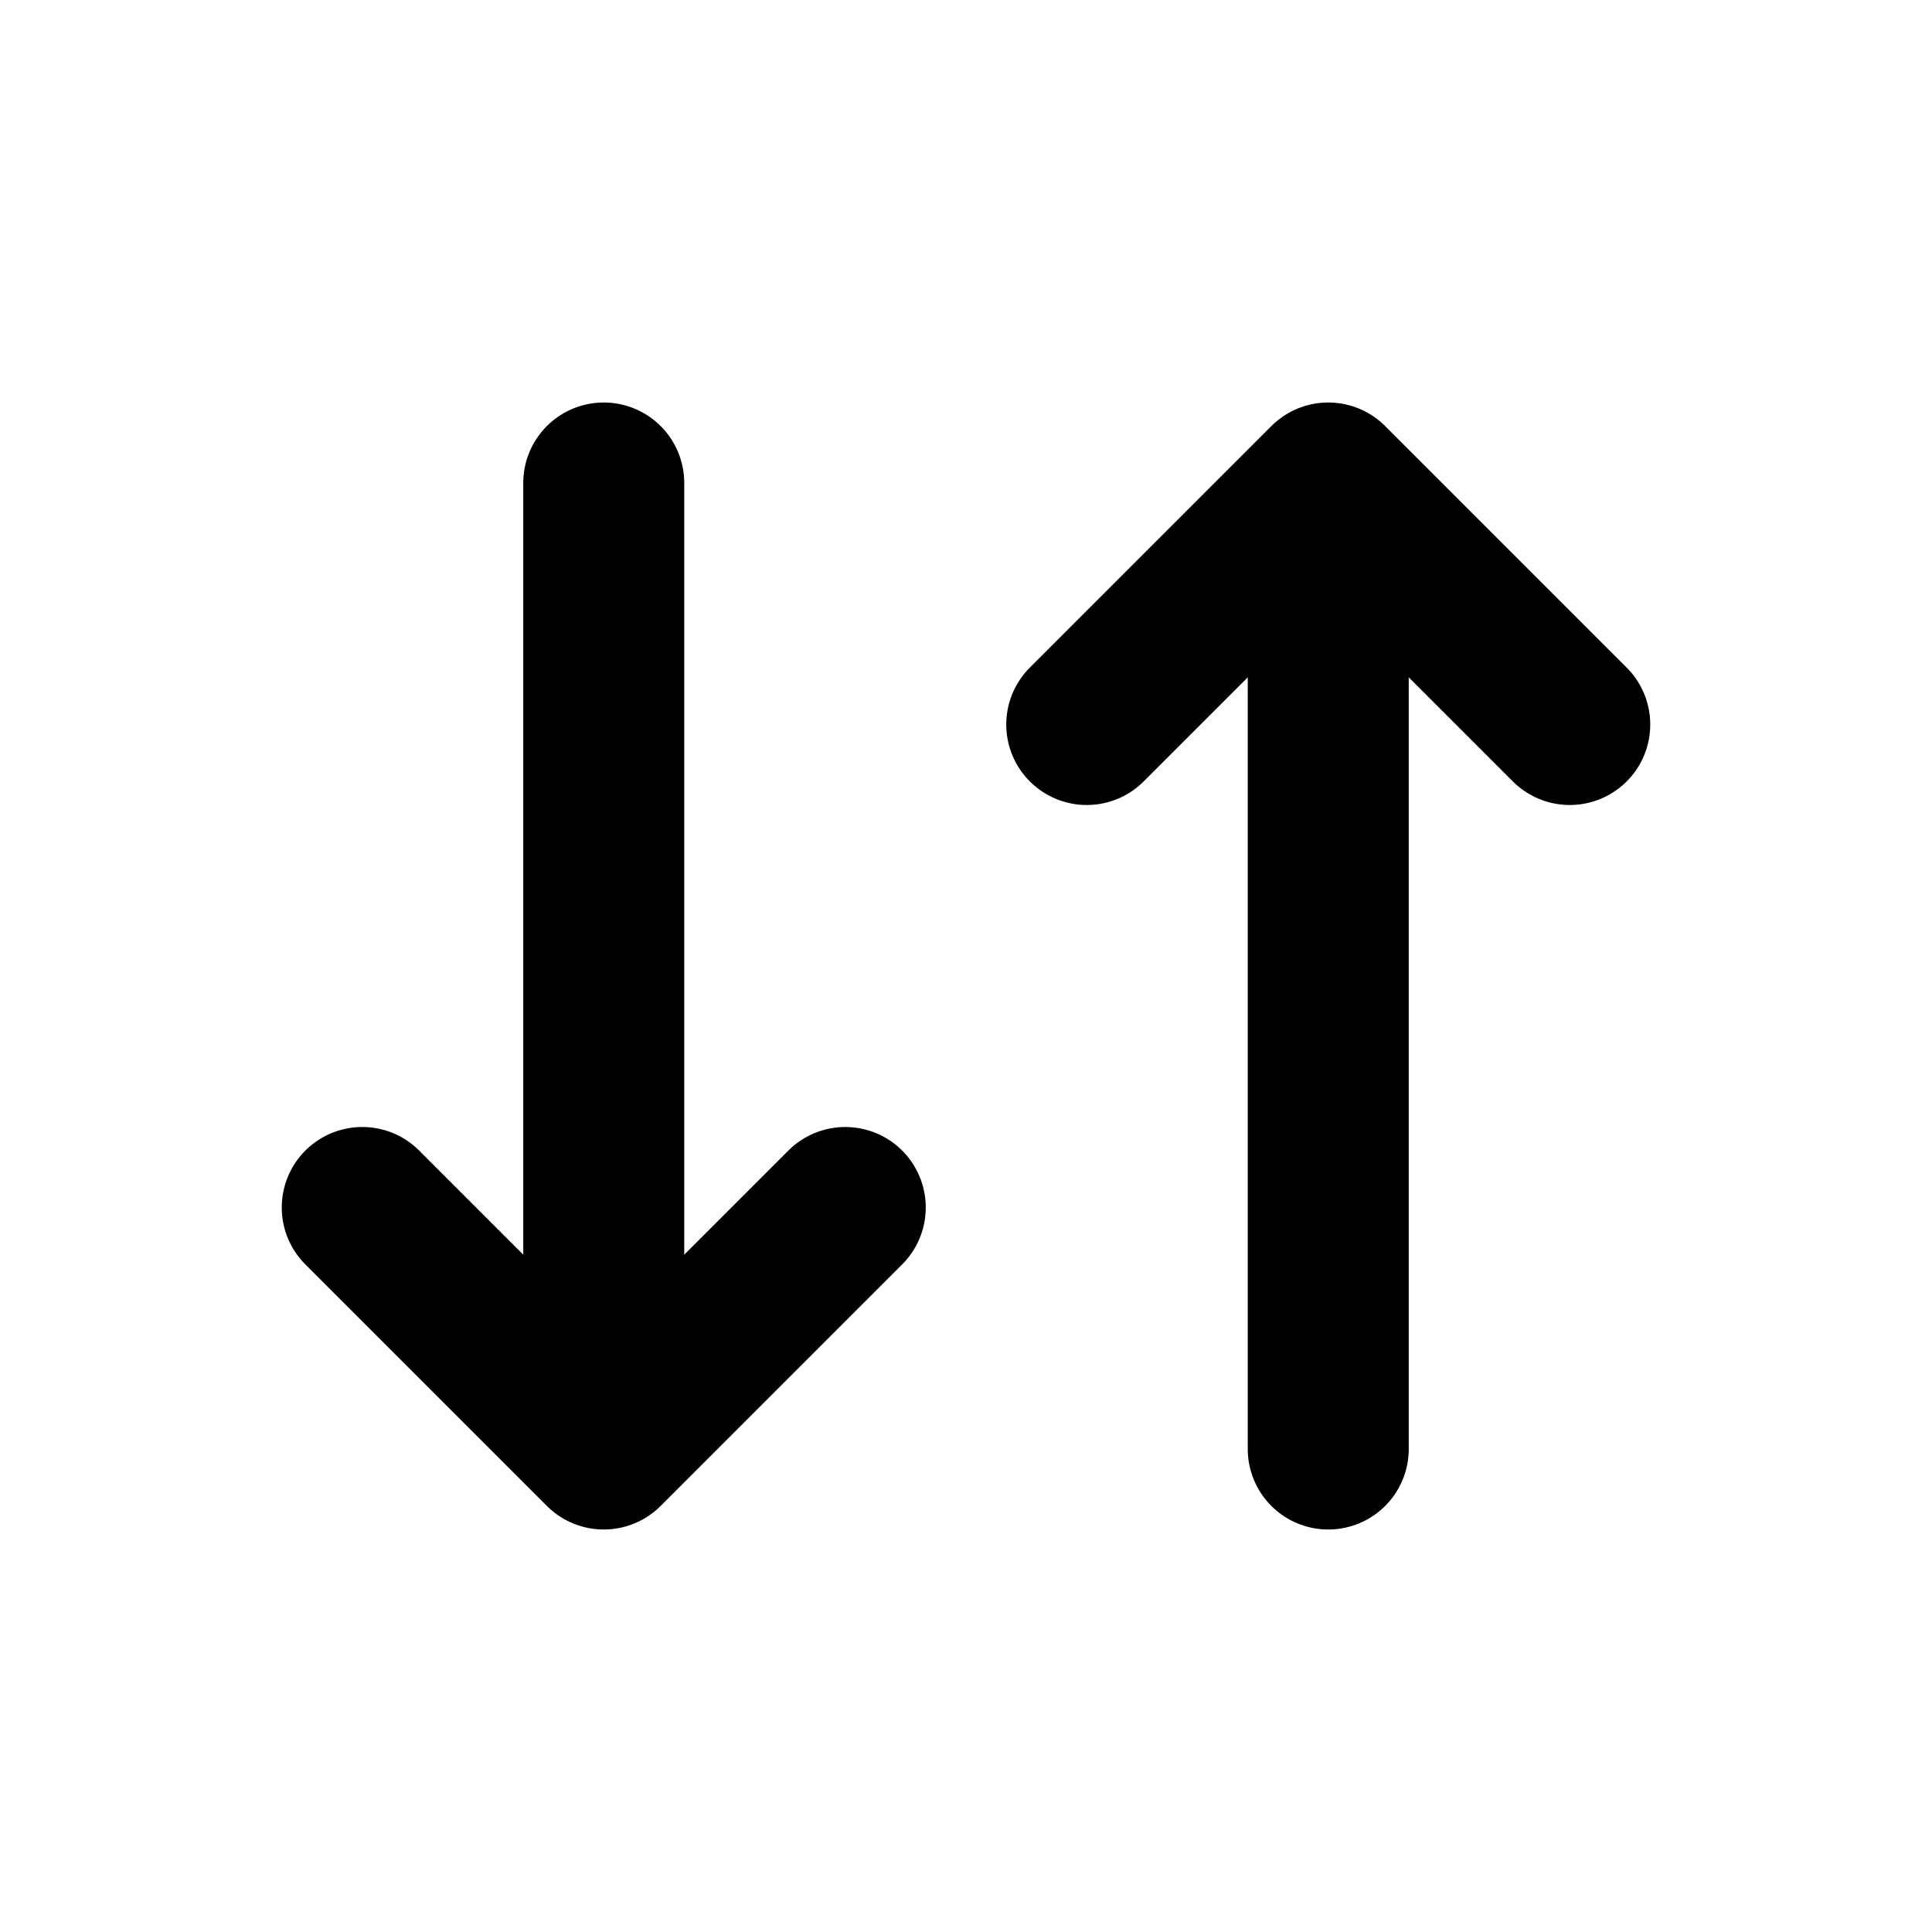 <svg width="24" height="24" viewBox="0 0 24 24" fill="none" xmlns="http://www.w3.org/2000/svg">
<path d="M10.5 15L7.5 18L4.5 15" stroke="currentColor" stroke-width="2" stroke-linecap="round" stroke-linejoin="round"/>
<path d="M7.5 6V16" stroke="currentColor" stroke-width="2" stroke-linecap="round" stroke-linejoin="round"/>
<path d="M13.5 9L16.5 6L19.5 9" stroke="currentColor" stroke-width="2" stroke-linecap="round" stroke-linejoin="round"/>
<path d="M16.5 18V8" stroke="currentColor" stroke-width="2" stroke-linecap="round" stroke-linejoin="round"/>
</svg>
